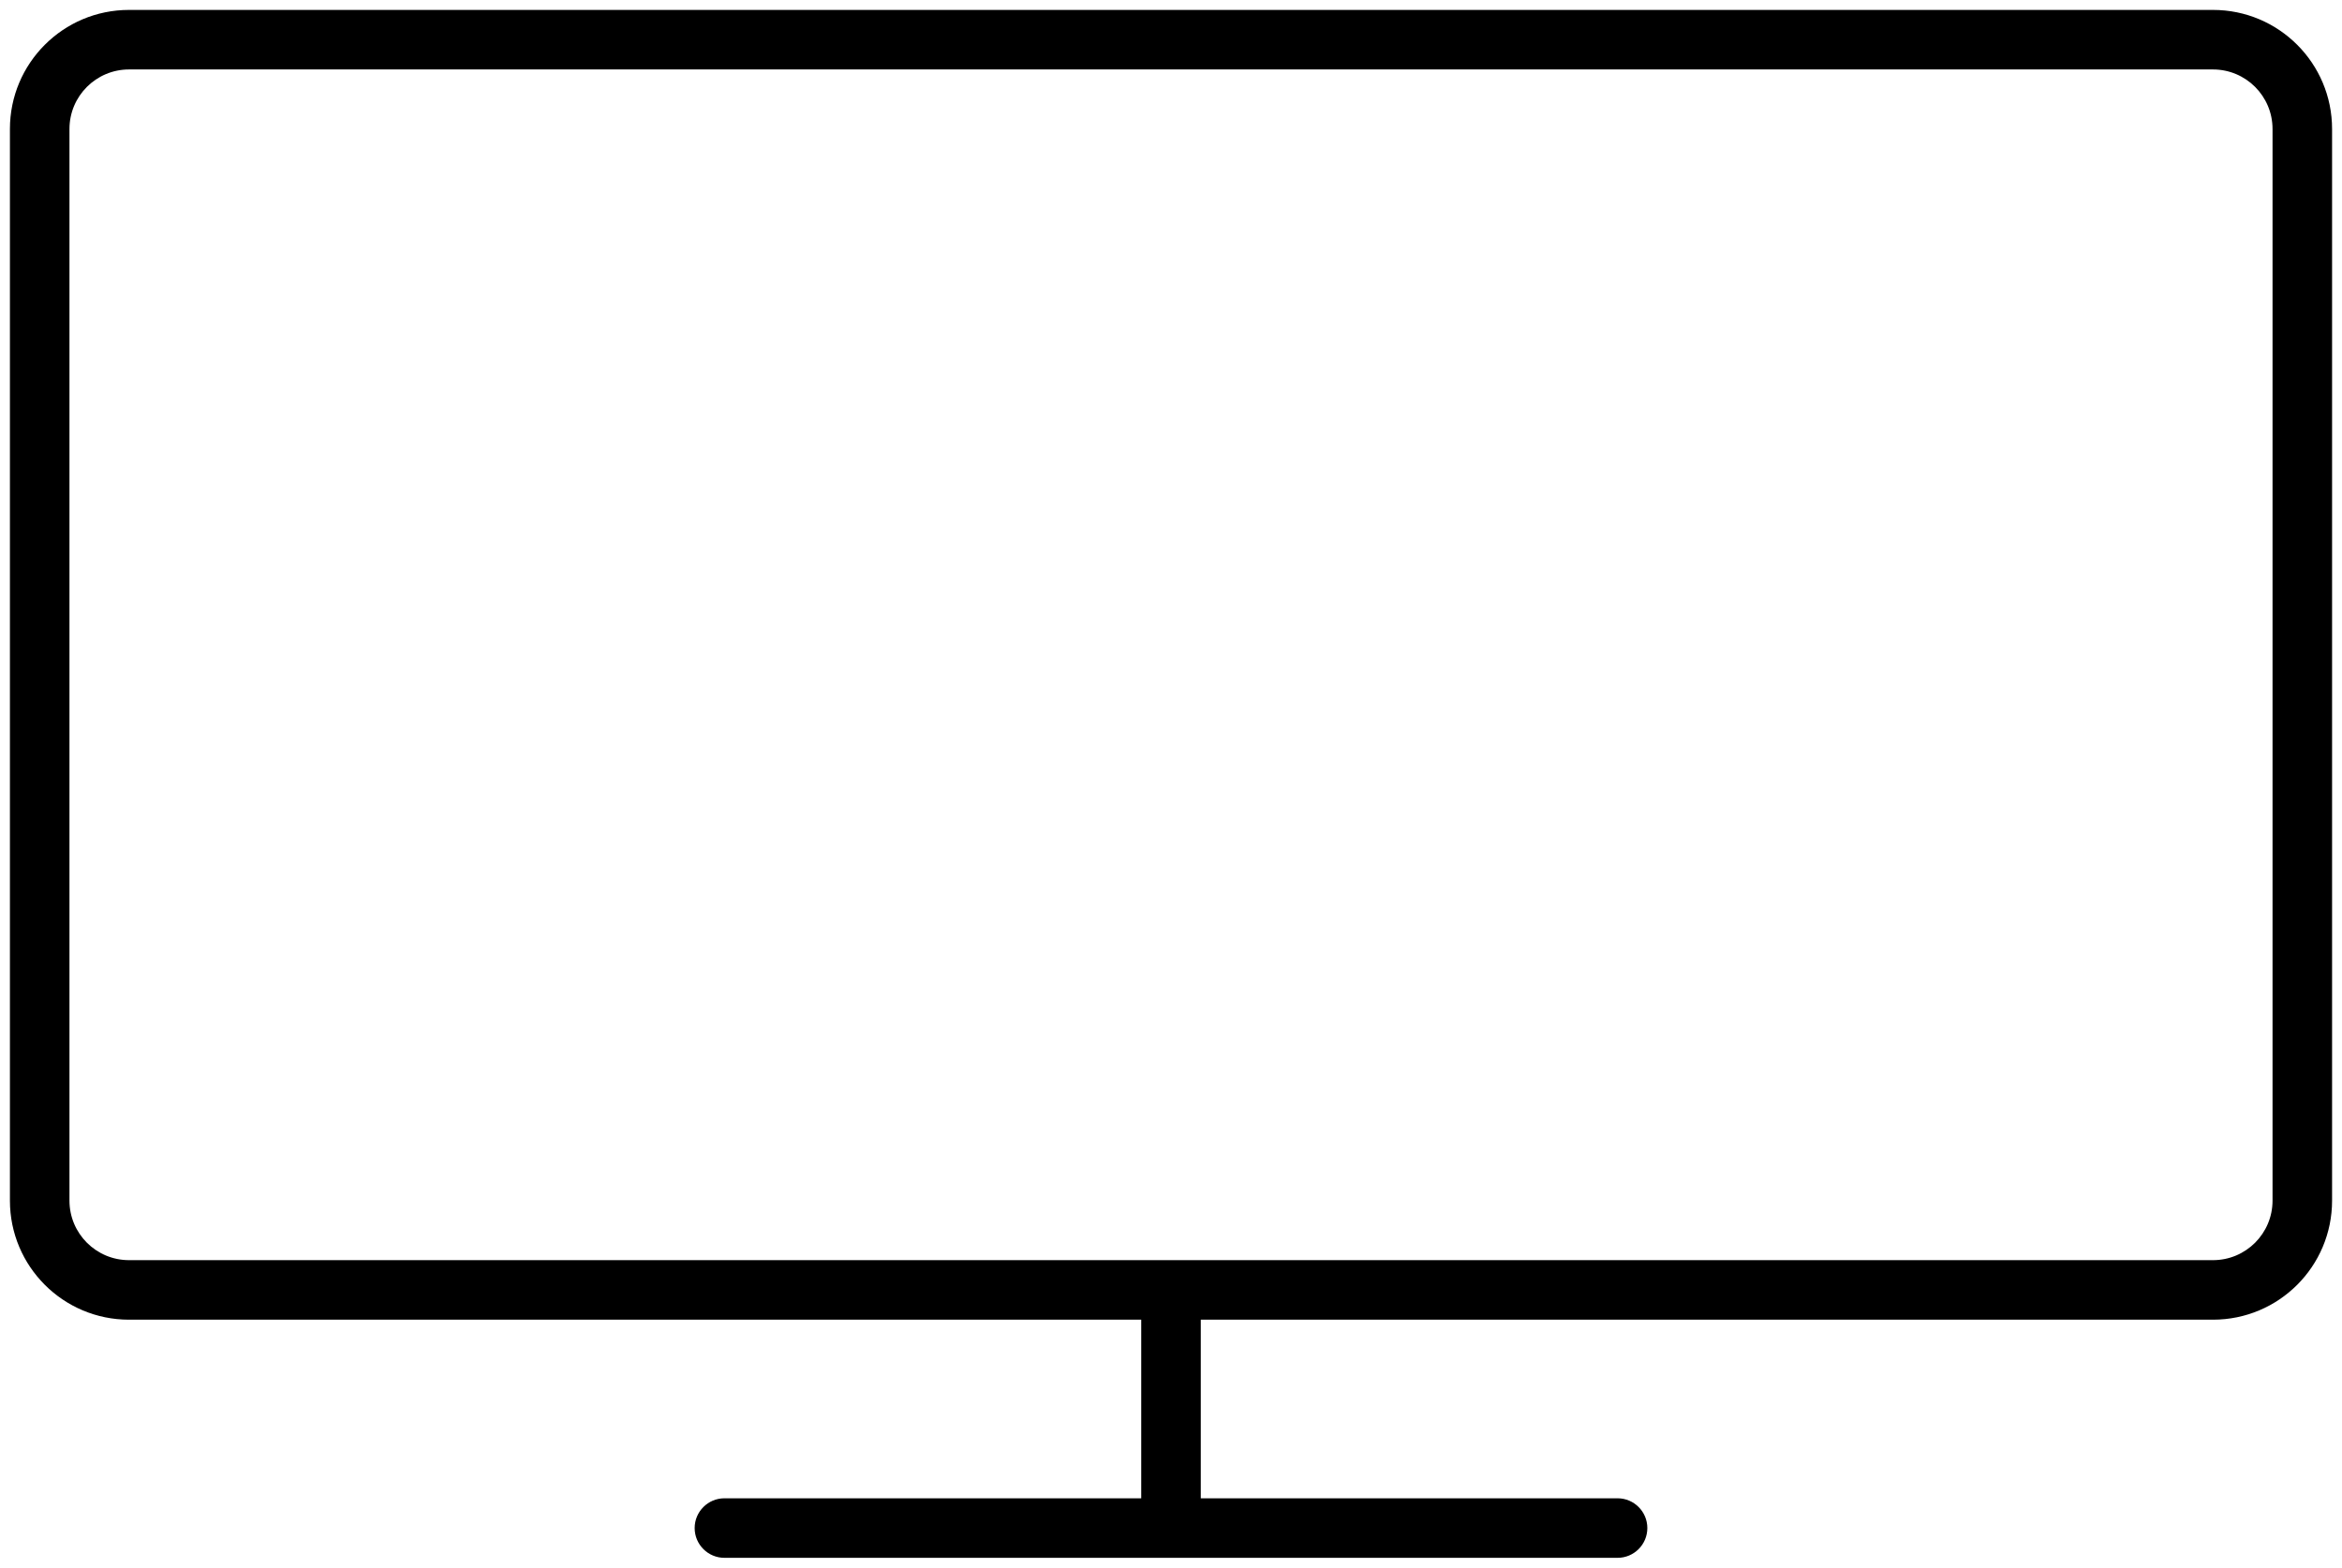 <svg width="118" height="79" viewBox="0 0 118 79" fill="none" xmlns="http://www.w3.org/2000/svg">
    <path fill-rule="evenodd" clip-rule="evenodd" d="M111.5 3.5H6.5C4.843 3.5 3.5 4.843 3.5 6.5V60.5C3.5 62.157 4.843 63.5 6.5 63.5H111.5C113.157 63.5 114.5 62.157 114.5 60.5V6.5C114.5 4.843 113.157 3.5 111.5 3.5ZM6.5 0.5C3.186 0.5 0.5 3.186 0.5 6.5V60.5C0.5 63.814 3.186 66.5 6.5 66.5H57.5V75.5H36.5C35.672 75.5 35 76.172 35 77C35 77.828 35.672 78.5 36.5 78.5H81.5C82.328 78.5 83 77.828 83 77C83 76.172 82.328 75.5 81.5 75.5H60.5V66.5H111.5C114.814 66.5 117.5 63.814 117.5 60.5V6.5C117.5 3.186 114.814 0.5 111.5 0.5H6.5Z" fill="black"/>
</svg>